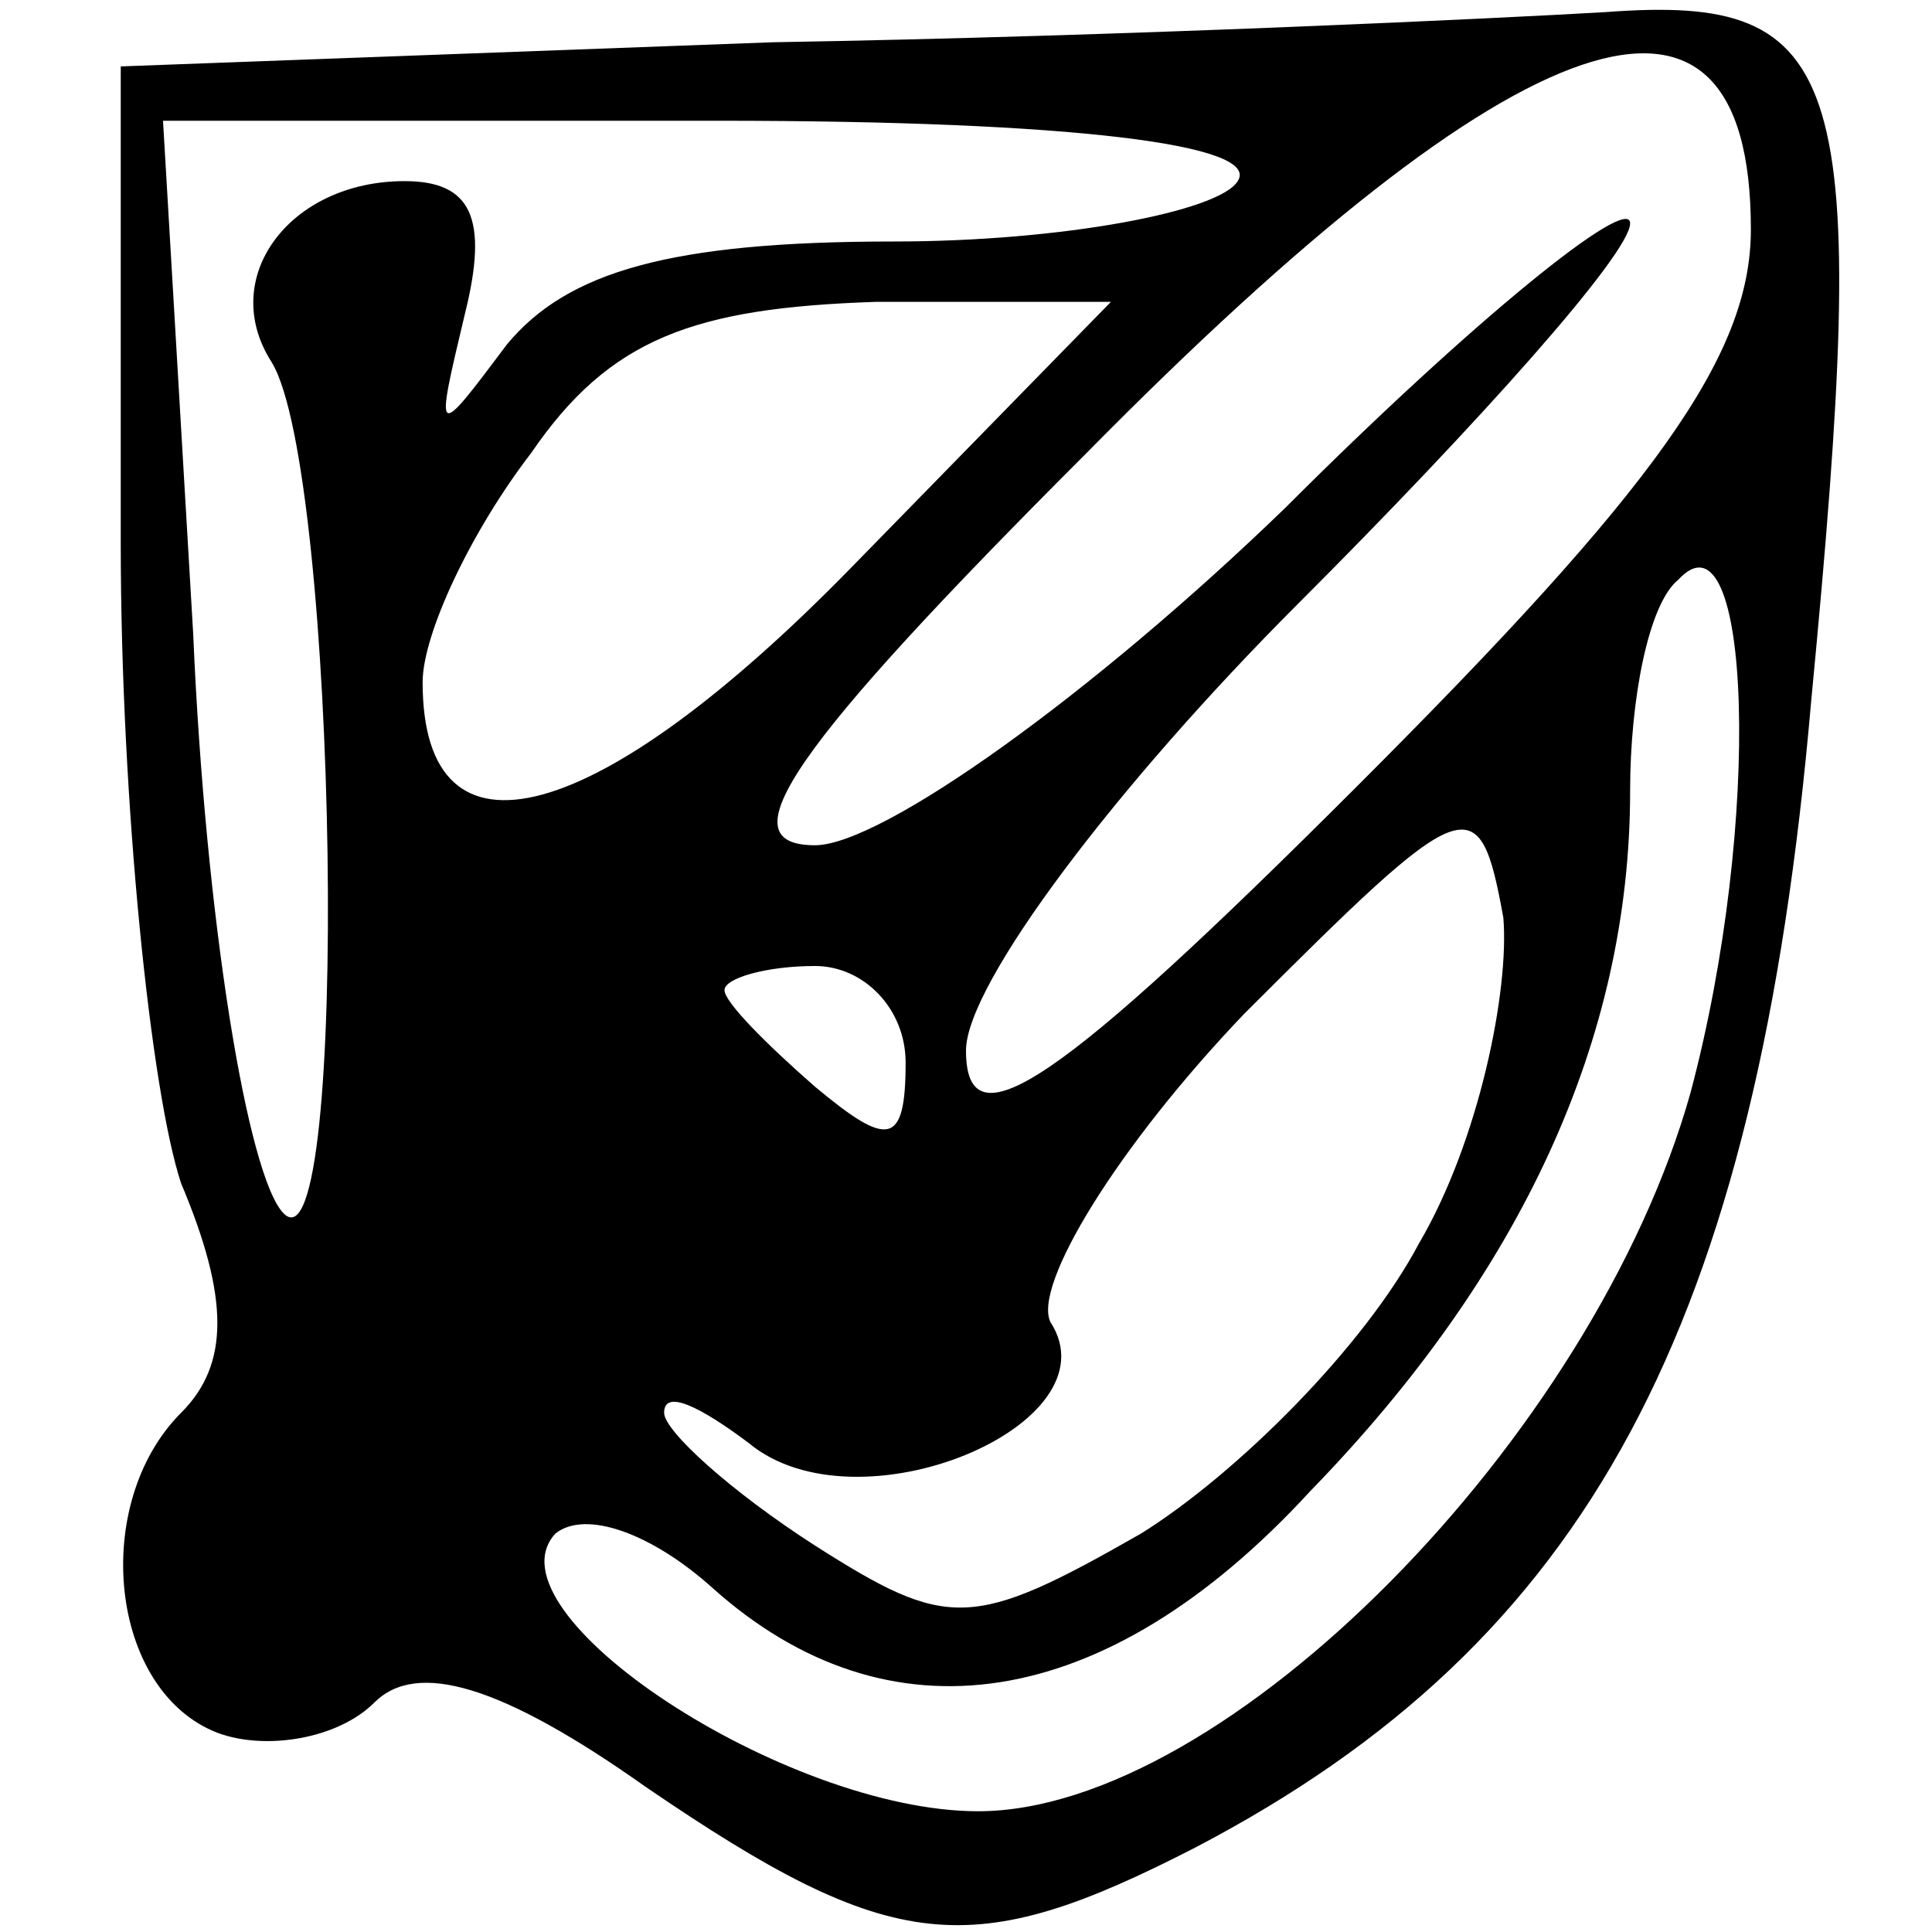 <?xml version="1.0" standalone="no"?>
<!DOCTYPE svg PUBLIC "-//W3C//DTD SVG 20010904//EN"
 "http://www.w3.org/TR/2001/REC-SVG-20010904/DTD/svg10.dtd">
<svg version="1.0" xmlns="http://www.w3.org/2000/svg"
 width="32pt" height="32pt" viewBox="0 0 32 32"
 preserveAspectRatio="xMidYMid meet">

<g transform="translate(0,32) scale(0.1,-0.1)"
fill="#000000" stroke="none">
<path d="M128 313 l-108 -4 0 -79 c0 -43 5 -91 10 -106 8 -19 8 -30 0 -38 -15
-15 -12 -46 6 -53 8 -3 20 -1 26 5 7 7 21 3 45 -14 41 -28 54 -29 91 -10 65
34 93 86 102 190 10 104 6 117 -34 114 -17 -1 -79 -4 -138 -5z m162 -31 c0
-21 -16 -43 -65 -92 -50 -50 -65 -60 -65 -44 0 11 25 44 55 74 30 30 55 58 55
63 0 5 -26 -16 -57 -47 -32 -31 -67 -56 -78 -56 -15 0 -4 16 45 65 72 73 110
86 110 37z m-85 8 c-3 -5 -29 -10 -57 -10 -37 0 -54 -5 -64 -17 -12 -16 -12
-16 -7 5 4 16 1 22 -10 22 -19 0 -31 -16 -22 -30 11 -18 13 -152 2 -141 -6 6
-13 49 -15 96 l-5 85 92 0 c59 0 90 -4 86 -10z m-64 -64 c-42 -43 -71 -51 -71
-19 0 8 8 25 18 38 13 19 27 24 57 25 l39 0 -43 -44z m139 -87 c-16 -57 -77
-119 -118 -119 -32 0 -82 33 -70 46 5 4 16 0 26 -9 29 -26 65 -21 99 16 35 36
53 75 53 116 0 15 3 31 8 35 12 13 14 -40 2 -85z m-45 -25 c-9 -17 -30 -38
-46 -48 -28 -16 -32 -16 -54 -2 -14 9 -25 19 -25 22 0 4 6 1 14 -5 18 -15 61
3 50 20 -3 6 11 29 32 51 37 37 39 38 43 16 1 -12 -4 -37 -14 -54z m-85 30 c0
-14 -3 -14 -15 -4 -8 7 -15 14 -15 16 0 2 7 4 15 4 8 0 15 -7 15 -16z"/>
</g>
</svg>
